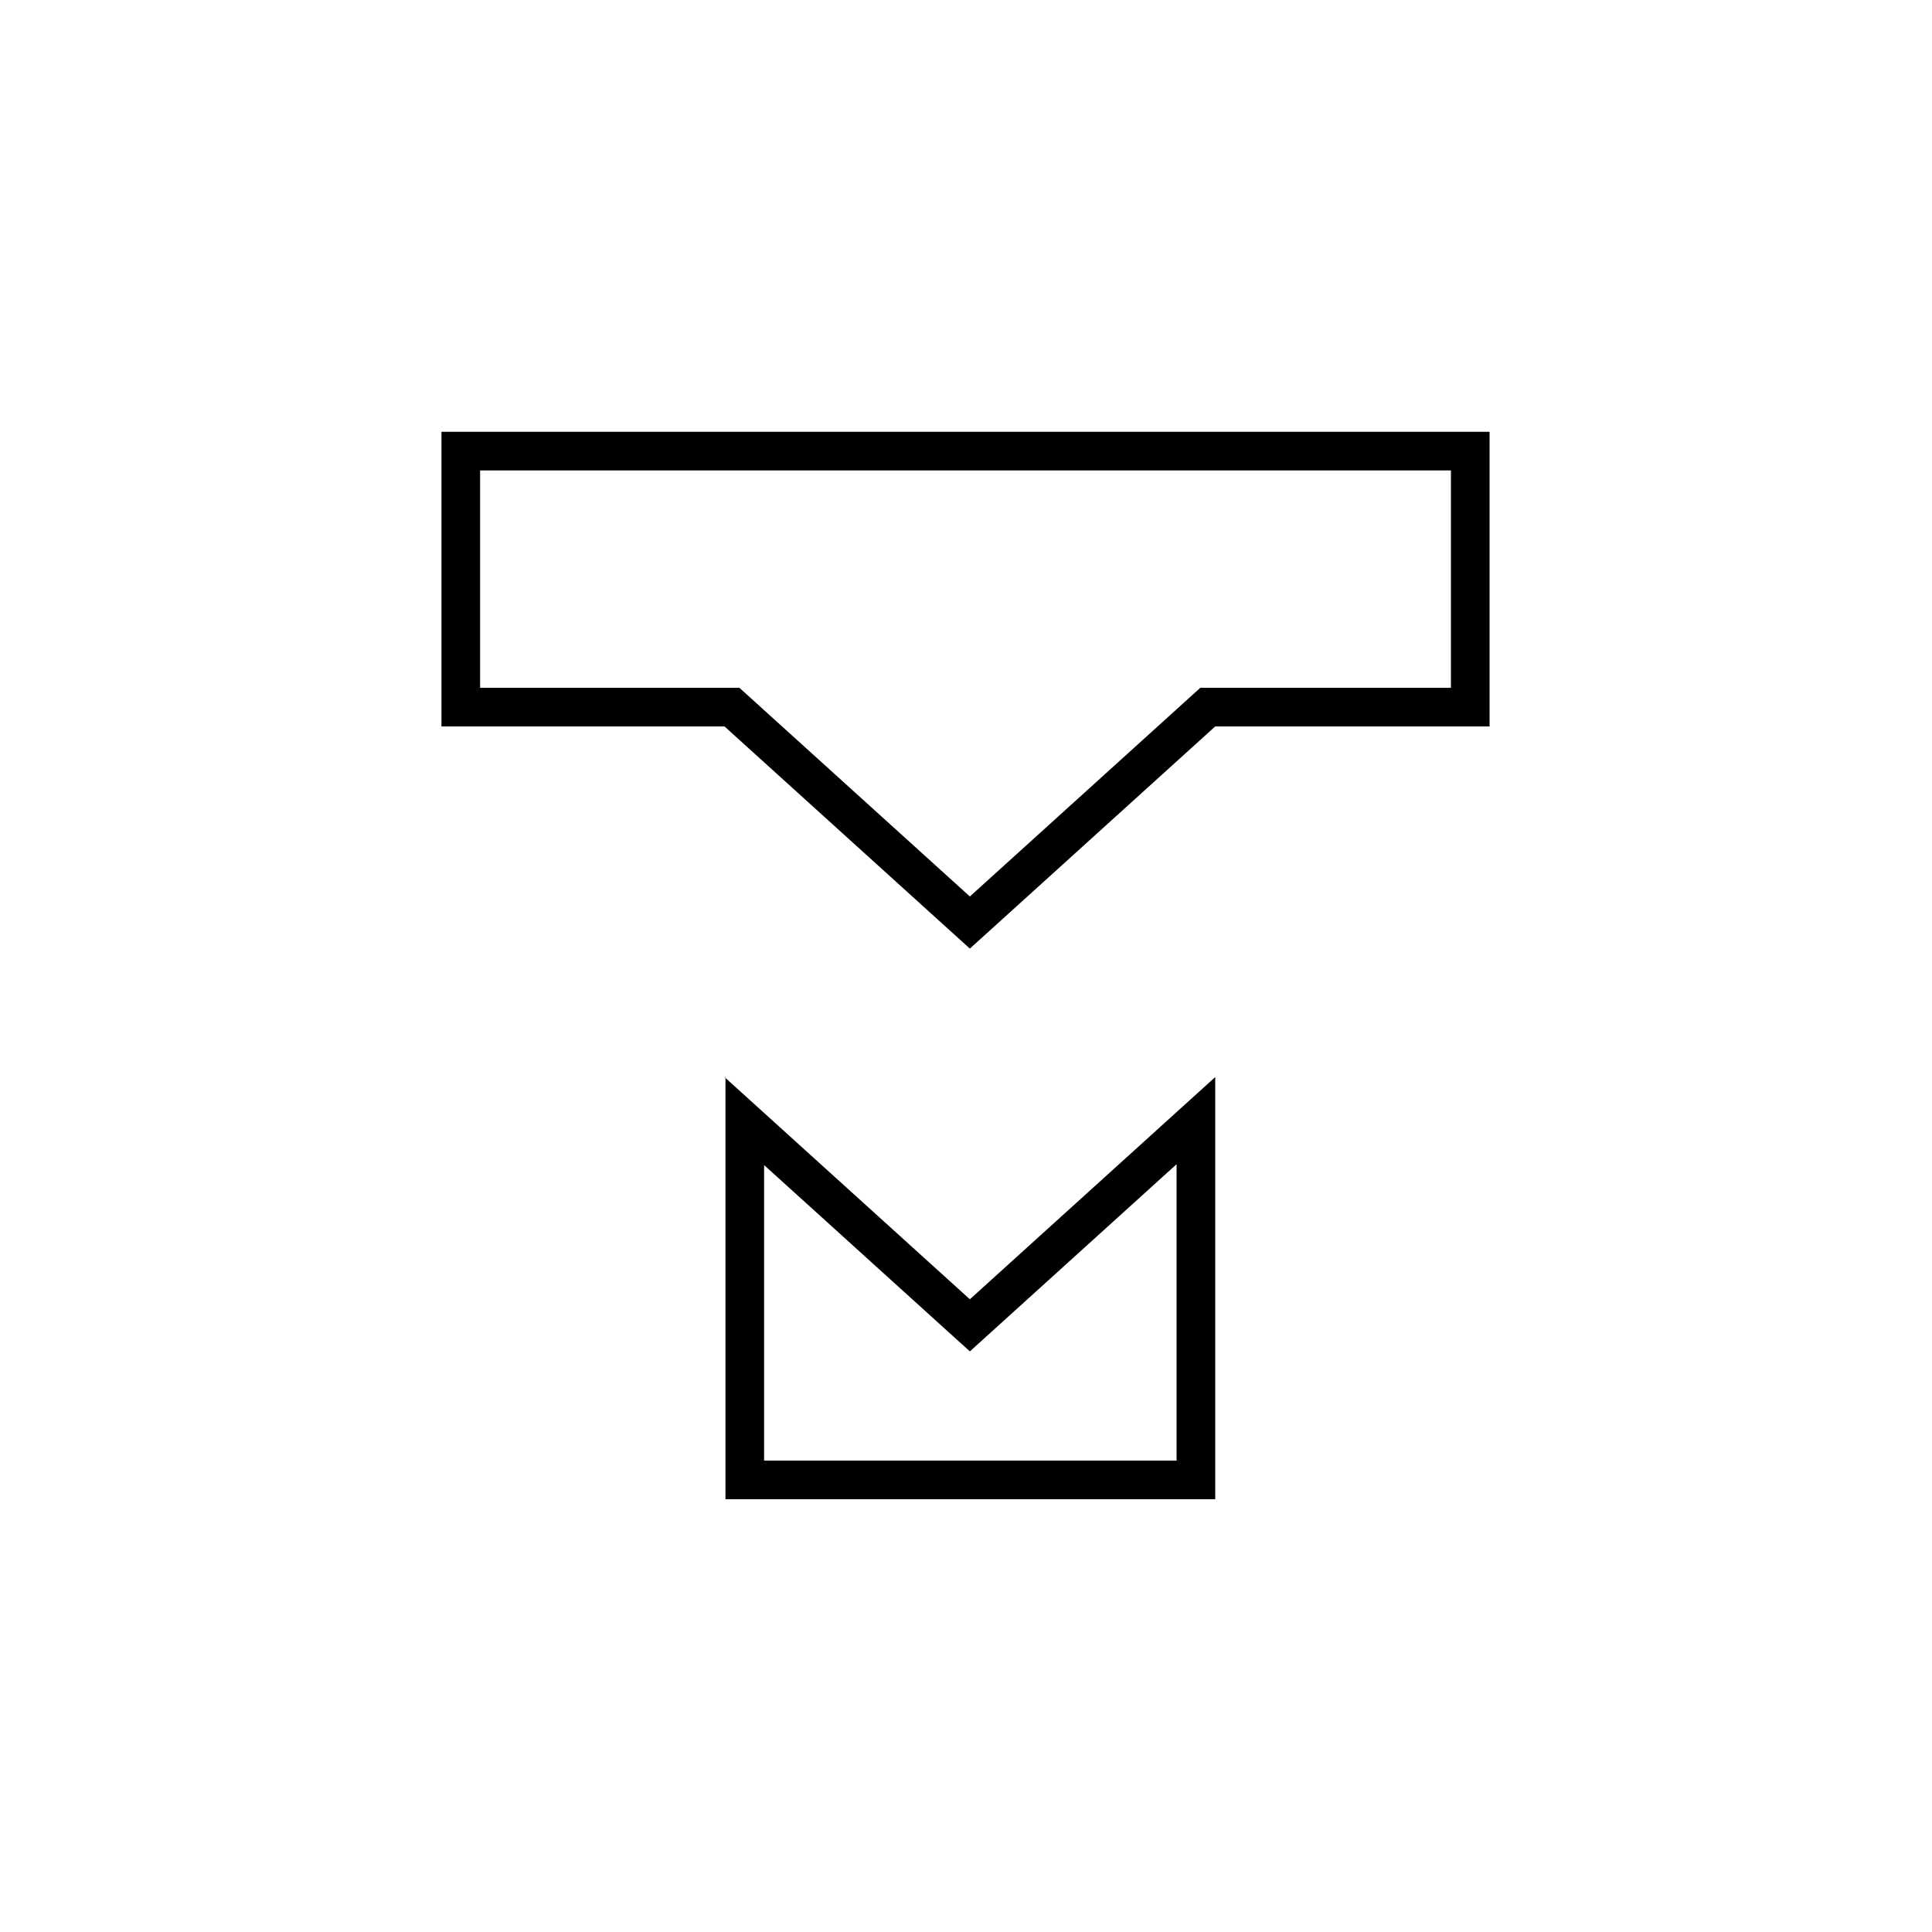 <svg width="200" height="200" viewBox="0 0 200 200" fill="none" xmlns="http://www.w3.org/2000/svg"><path fill-rule="evenodd" clip-rule="evenodd" d="M45.7 75.199H75L100.4 98.199L125.8 75.199H154.2V44.699H45.7V75.199ZM76.542 71.199H49.7V48.699H150.2V71.199H124.258L100.4 92.803L76.542 71.199Z" fill="currentColor"></path><path fill-rule="evenodd" clip-rule="evenodd" d="M75.1 111.591L100.4 134.5L125.8 111.5V155.2H75.1V111.591ZM121.8 120.518V151.2H79.1V120.609L100.4 139.896L121.8 120.518Z" fill="currentColor"></path><path d="M75.1 111.591L75 111.5H75.1V111.591Z" fill="currentColor"></path></svg>